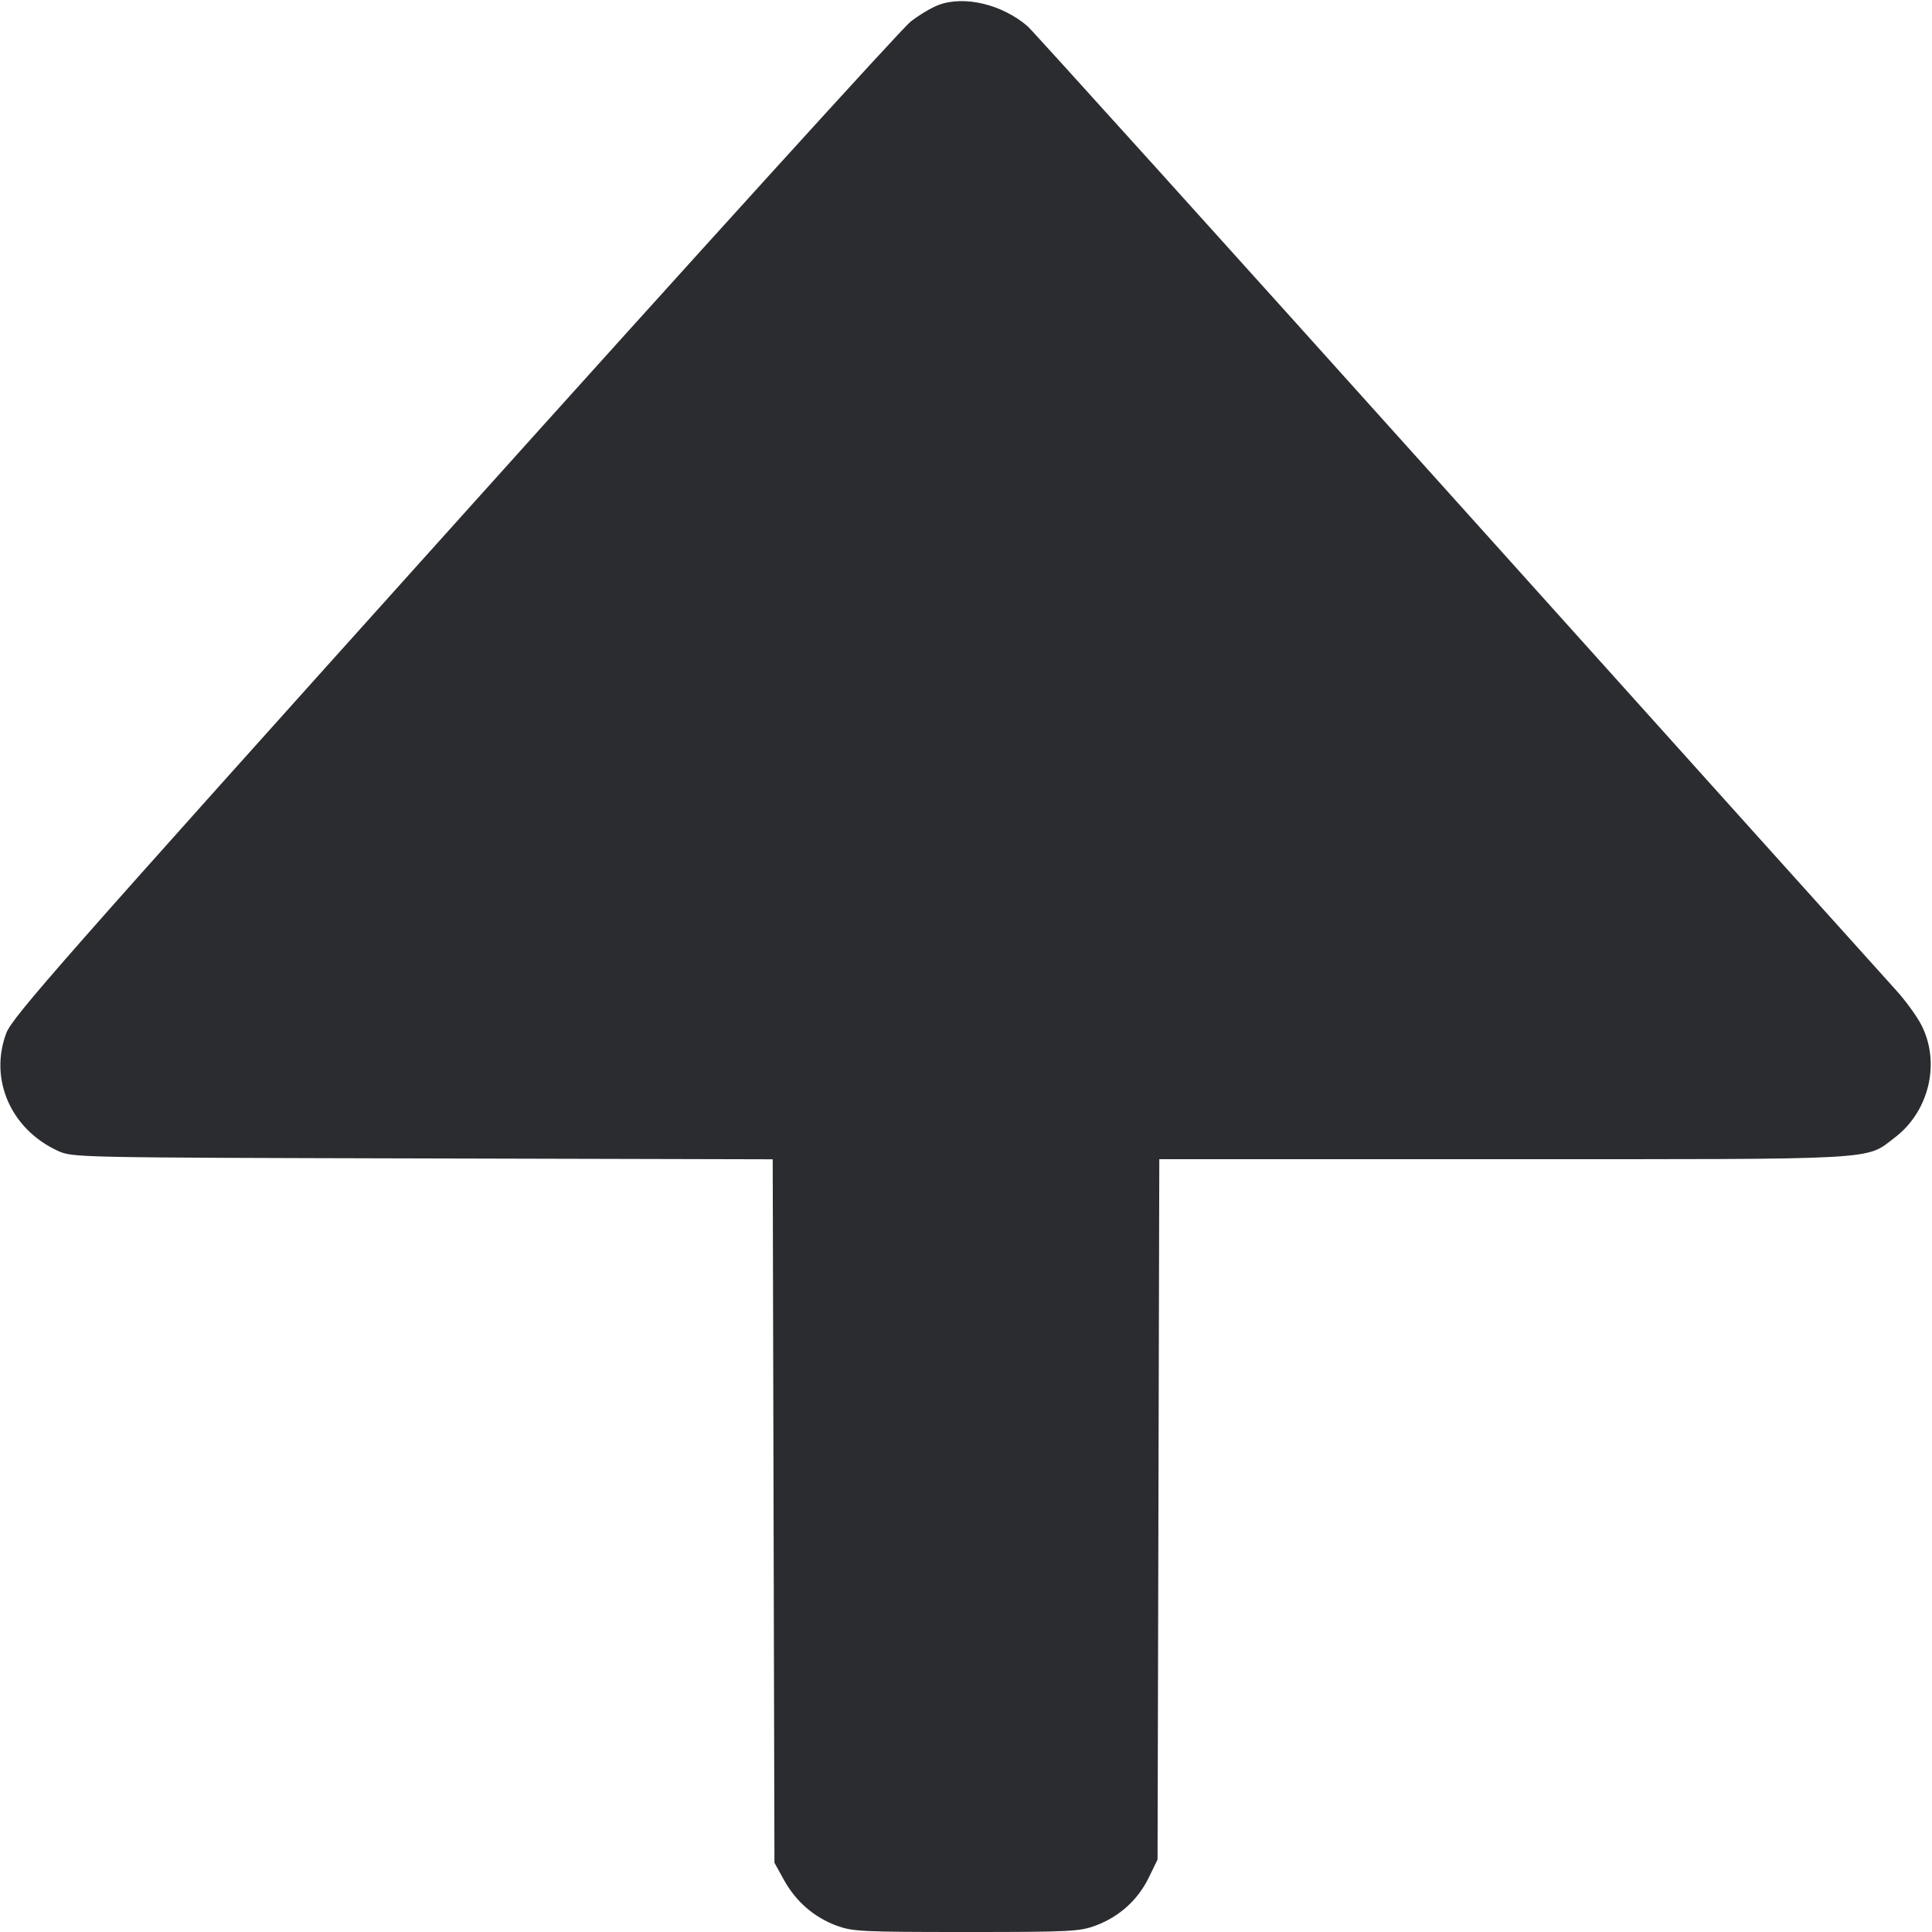 <svg width="20" height="20" viewBox="0 0 20 20" fill="none" xmlns="http://www.w3.org/2000/svg"><path d="M9.717 0.051 C 9.643 0.078,9.512 0.157,9.425 0.225 C 9.337 0.294,7.211 2.635,4.701 5.429 C 0.628 9.960,0.128 10.528,0.065 10.695 C -0.114 11.171,0.111 11.688,0.596 11.912 C 0.750 11.983,0.752 11.983,4.374 11.992 L 7.999 12.001 8.008 15.642 L 8.017 19.283 8.116 19.462 C 8.239 19.684,8.425 19.846,8.657 19.933 C 8.824 19.995,8.916 20.000,10.000 20.000 C 11.084 20.000,11.176 19.995,11.343 19.933 C 11.586 19.842,11.777 19.670,11.890 19.441 L 11.983 19.250 11.992 15.625 L 12.001 12.000 15.561 12.000 C 19.516 12.000,19.305 12.012,19.616 11.775 C 19.971 11.504,20.090 11.000,19.890 10.611 C 19.842 10.517,19.721 10.352,19.623 10.245 C 19.525 10.138,17.483 7.867,15.086 5.200 C 12.689 2.532,10.687 0.315,10.639 0.273 C 10.377 0.046,9.984 -0.049,9.717 0.051 " fill="#2B2C30" stroke="none" fill-rule="evenodd"></path></svg>